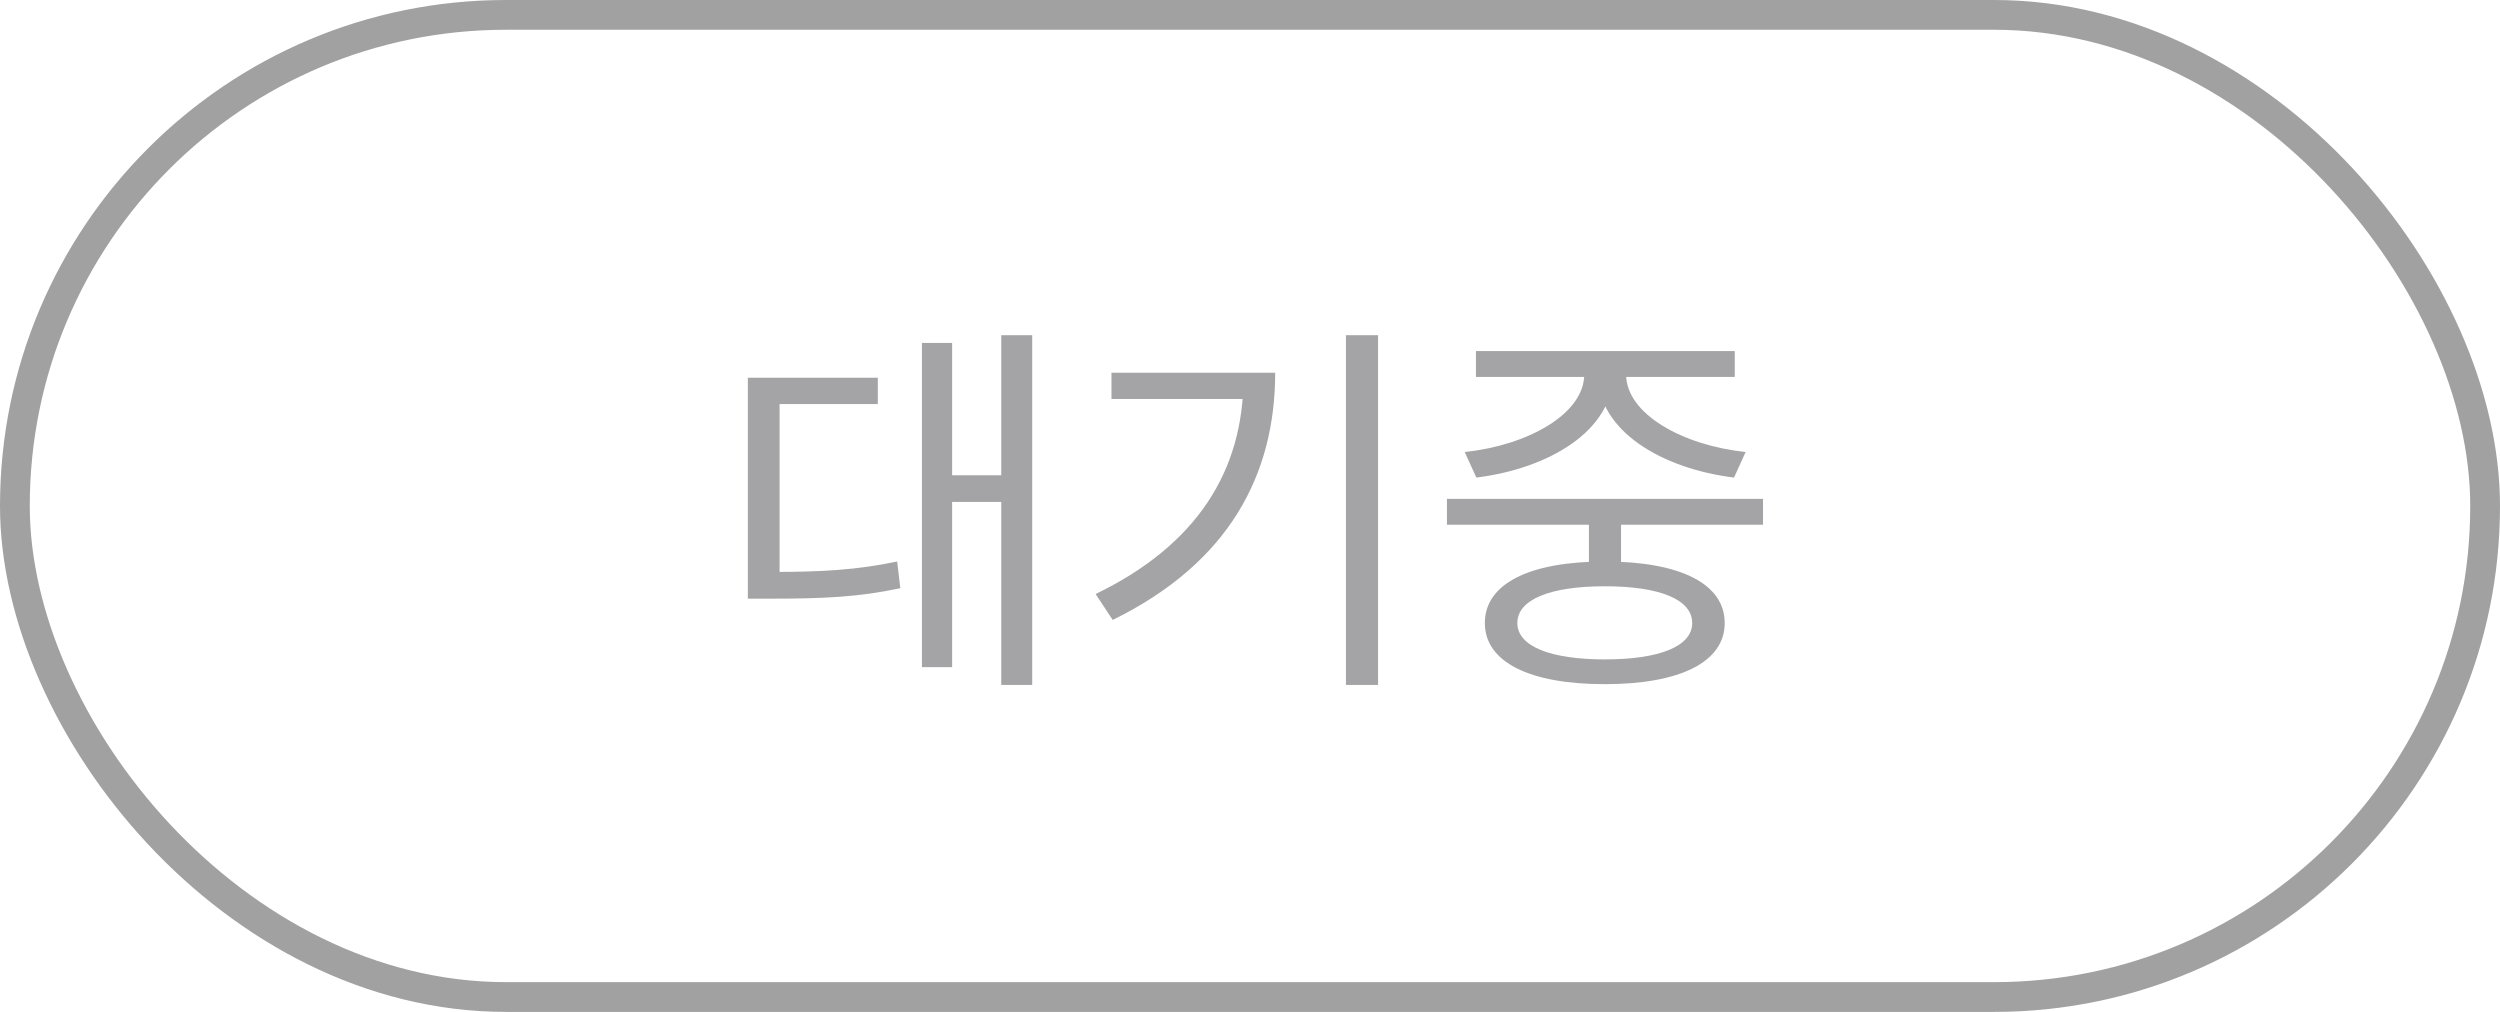 <svg width="84" height="34" viewBox="0 0 84 34" fill="none" xmlns="http://www.w3.org/2000/svg">
<rect x="0.5" y="0.5" width="83" height="33" rx="16.5" stroke="black" stroke-opacity="0.37"/>
<path d="M33.642 11.262V23.014H34.682V11.262H33.642ZM31.654 15.968V16.865H33.916V15.968H31.654ZM30.977 11.522V22.416H31.991V11.522H30.977ZM25.128 19.218V20.115H25.895C27.663 20.115 28.846 20.063 30.25 19.764L30.145 18.867C28.78 19.153 27.61 19.218 25.895 19.218H25.128ZM25.128 12.692V19.621H26.194V13.576H29.495V12.692H25.128ZM45.224 11.262V23.014H46.303V11.262H45.224ZM41.779 12.523V12.705C41.779 15.825 40.206 18.321 36.813 19.959L37.386 20.83C41.312 18.906 42.846 15.929 42.846 12.523H41.779ZM37.346 12.523V13.407H42.248V12.523H37.346ZM53.388 17.138V19.192H54.467V17.138H53.388ZM48.617 16.761V17.632H59.237V16.761H48.617ZM53.92 18.867C51.398 18.867 49.891 19.608 49.891 20.934C49.891 22.247 51.398 22.988 53.92 22.988C56.443 22.988 57.95 22.247 57.95 20.934C57.95 19.608 56.443 18.867 53.92 18.867ZM53.92 19.699C55.767 19.699 56.858 20.141 56.858 20.934C56.858 21.714 55.767 22.156 53.92 22.156C52.087 22.156 50.983 21.714 50.983 20.934C50.983 20.141 52.087 19.699 53.92 19.699ZM53.231 12.224V12.575C53.231 13.914 51.321 14.967 49.215 15.188L49.605 16.046C52.035 15.747 54.194 14.473 54.194 12.575V12.224H53.231ZM53.687 12.224V12.575C53.687 14.473 55.831 15.747 58.263 16.046L58.653 15.188C56.547 14.967 54.636 13.914 54.636 12.575V12.224H53.687ZM49.592 11.795V12.666H58.288V11.795H49.592Z" fill="#1C1B1F" fill-opacity="0.4"/>
</svg>
